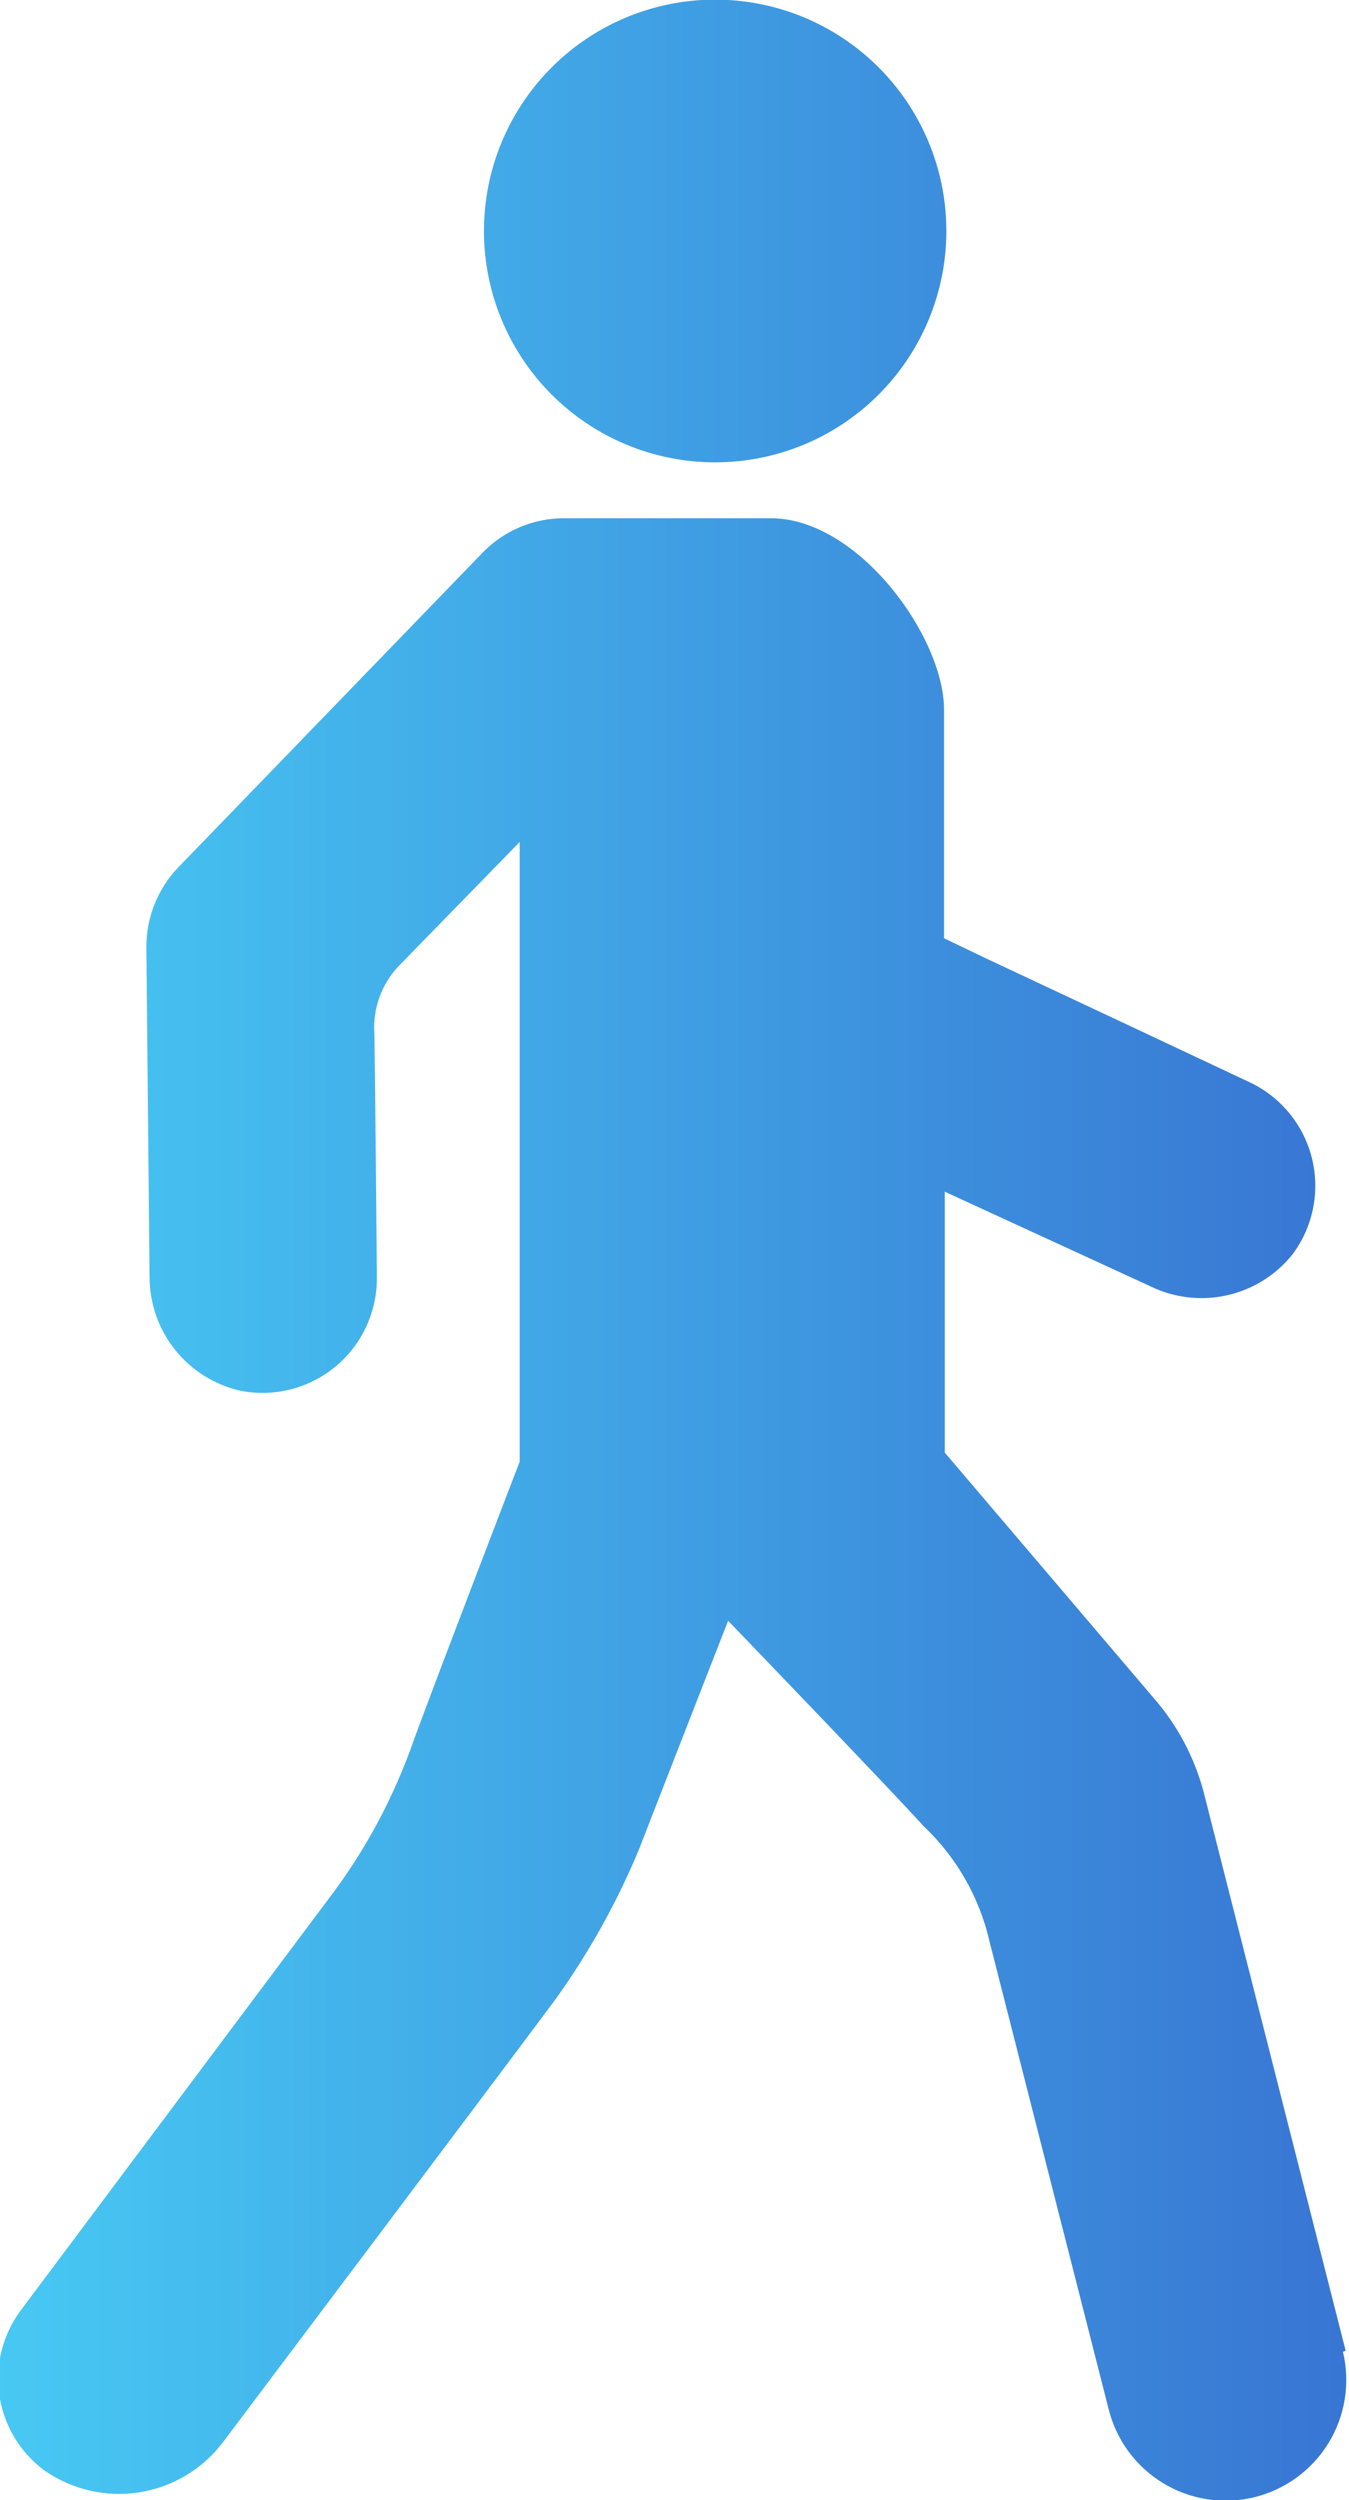 <svg xmlns="http://www.w3.org/2000/svg" xmlns:xlink="http://www.w3.org/1999/xlink" width="7.585" height="14.048" viewBox="0 0 7.585 14.048"><defs><style>.a{fill:none;}.b{clip-path:url(#a);}.c{fill:url(#b);}.d{clip-path:url(#c);}</style><clipPath id="a"><path class="a" d="M707.765,582.072a1.3,1.3,0,1,0-1.06-1.06A1.3,1.3,0,0,0,707.765,582.072Z" transform="translate(-706.686 -579.493)"/></clipPath><linearGradient id="b" y1="0.5" x2="1" y2="0.5" gradientUnits="objectBoundingBox"><stop offset="0" stop-color="#47c9f3"/><stop offset="1" stop-color="#3875d3"/></linearGradient><clipPath id="c"><path class="a" d="M680.386,626.1l-.8-3.145a1.316,1.316,0,0,0-.275-.517l-1.179-1.384v-.866h0v-.6l1.107.509.05.023a.655.655,0,0,0,.8-.182.643.643,0,0,0-.241-.964l-.655-.308h0l-.84-.394v0l-.225-.108v-1.285c0-.408-.482-1.075-.974-1.075h-1.157a.636.636,0,0,0-.464.194l-1.71,1.767a.643.643,0,0,0-.18.451l.018,1.848a.655.655,0,0,0,.513.643.643.643,0,0,0,.765-.634s-.01-1.178-.014-1.372a.5.5,0,0,1,.134-.378l.683-.7v3.482s-.445,1.156-.592,1.555a3.214,3.214,0,0,1-.488.909l-1.727,2.307a.642.642,0,0,0,.13.894.733.733,0,0,0,1.007-.153s1.713-2.276,1.878-2.5a4.241,4.241,0,0,0,.461-.829l.411-1.054h0l.092-.235h0v0s.894.928,1.1,1.155a1.287,1.287,0,0,1,.37.648l.668,2.621a.678.678,0,1,0,1.319-.316Z" transform="translate(-672.82 -615.81)"/></clipPath></defs><g class="b" transform="translate(2.721)"><rect class="c" width="7.586" height="16.067" transform="translate(-2.723 -1.245)"/></g><g class="d" transform="translate(0 2.918)"><rect class="c" width="7.586" height="16.067" transform="translate(-0.002 -4.162)"/></g></svg>